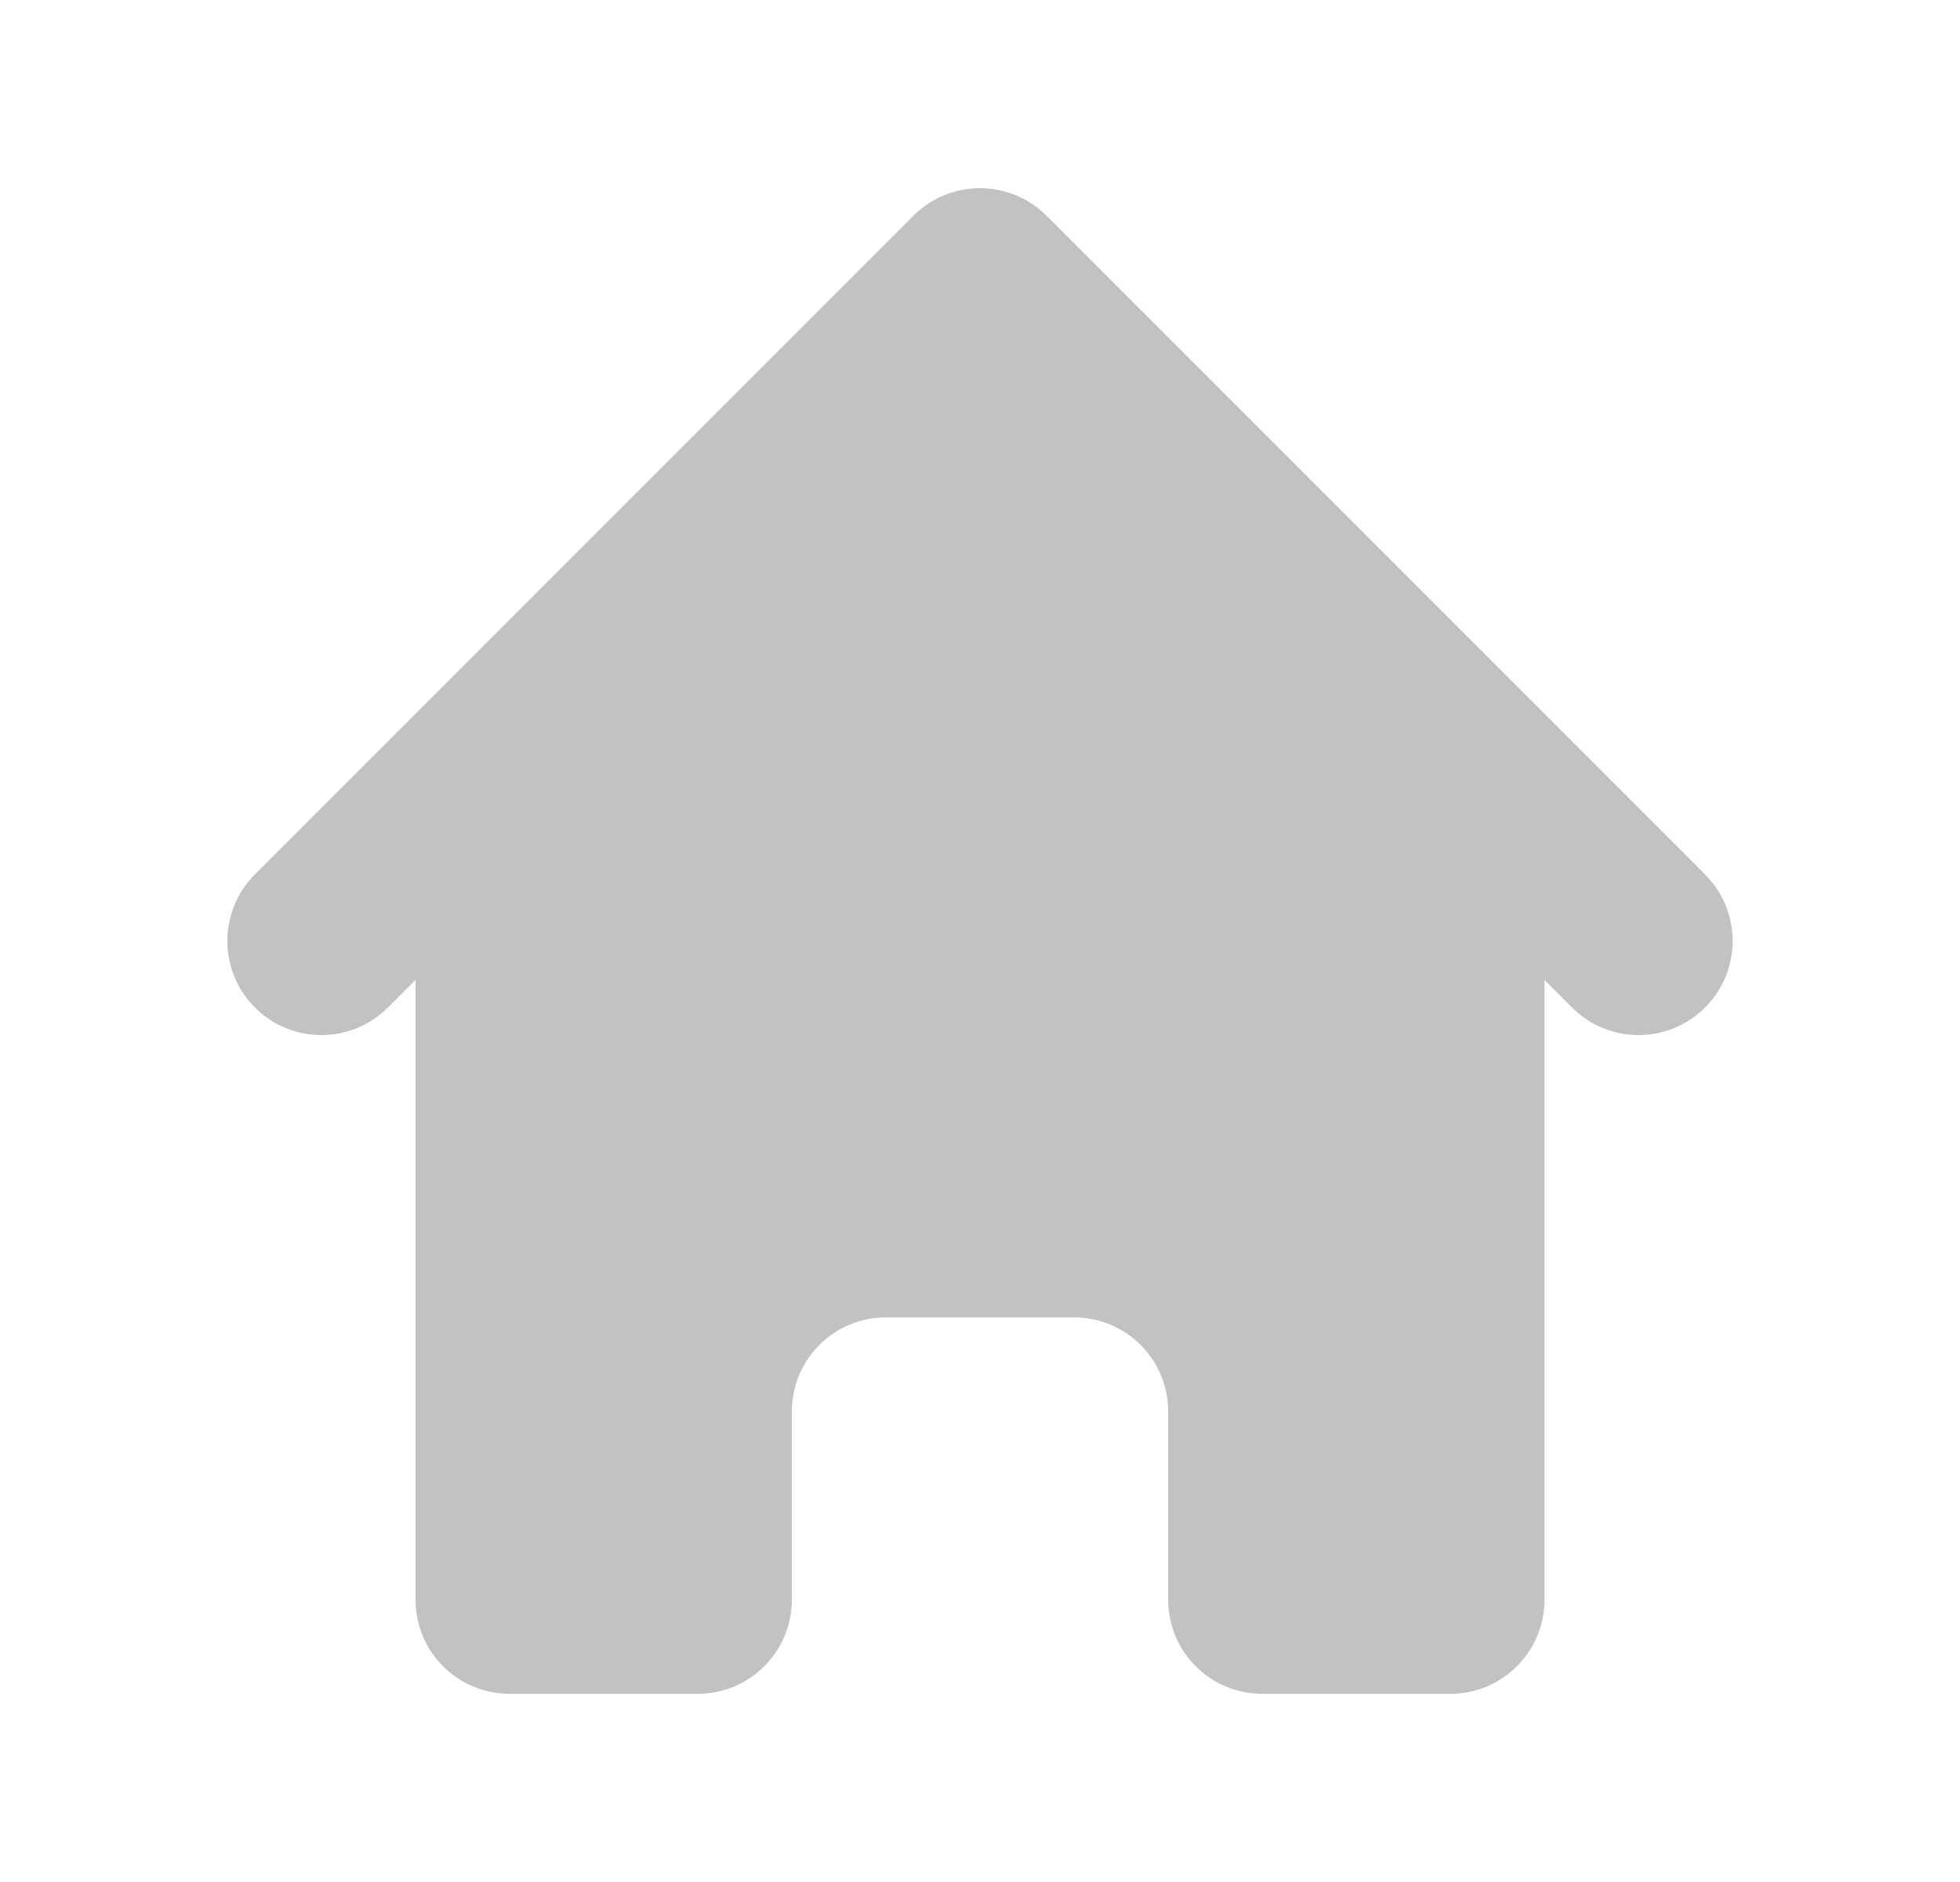 <svg width="25" height="24" viewBox="0 0 25 24" fill="none" xmlns="http://www.w3.org/2000/svg">
<path d="M13.348 2.751C12.88 2.283 12.12 2.283 11.651 2.751L3.251 11.151C2.783 11.62 2.783 12.38 3.251 12.848C3.72 13.317 4.48 13.317 4.948 12.848L5.3 12.497V20.4C5.3 21.063 5.837 21.6 6.5 21.6H8.9C9.563 21.6 10.1 21.063 10.1 20.4V18C10.1 17.337 10.637 16.8 11.3 16.8H13.7C14.363 16.8 14.9 17.337 14.9 18V20.4C14.9 21.063 15.437 21.6 16.1 21.6H18.5C19.163 21.6 19.7 21.063 19.7 20.4V12.497L20.051 12.848C20.52 13.317 21.28 13.317 21.748 12.848C22.217 12.38 22.217 11.62 21.748 11.151L13.348 2.751Z" fill="#C2C2C2"/>
</svg>
